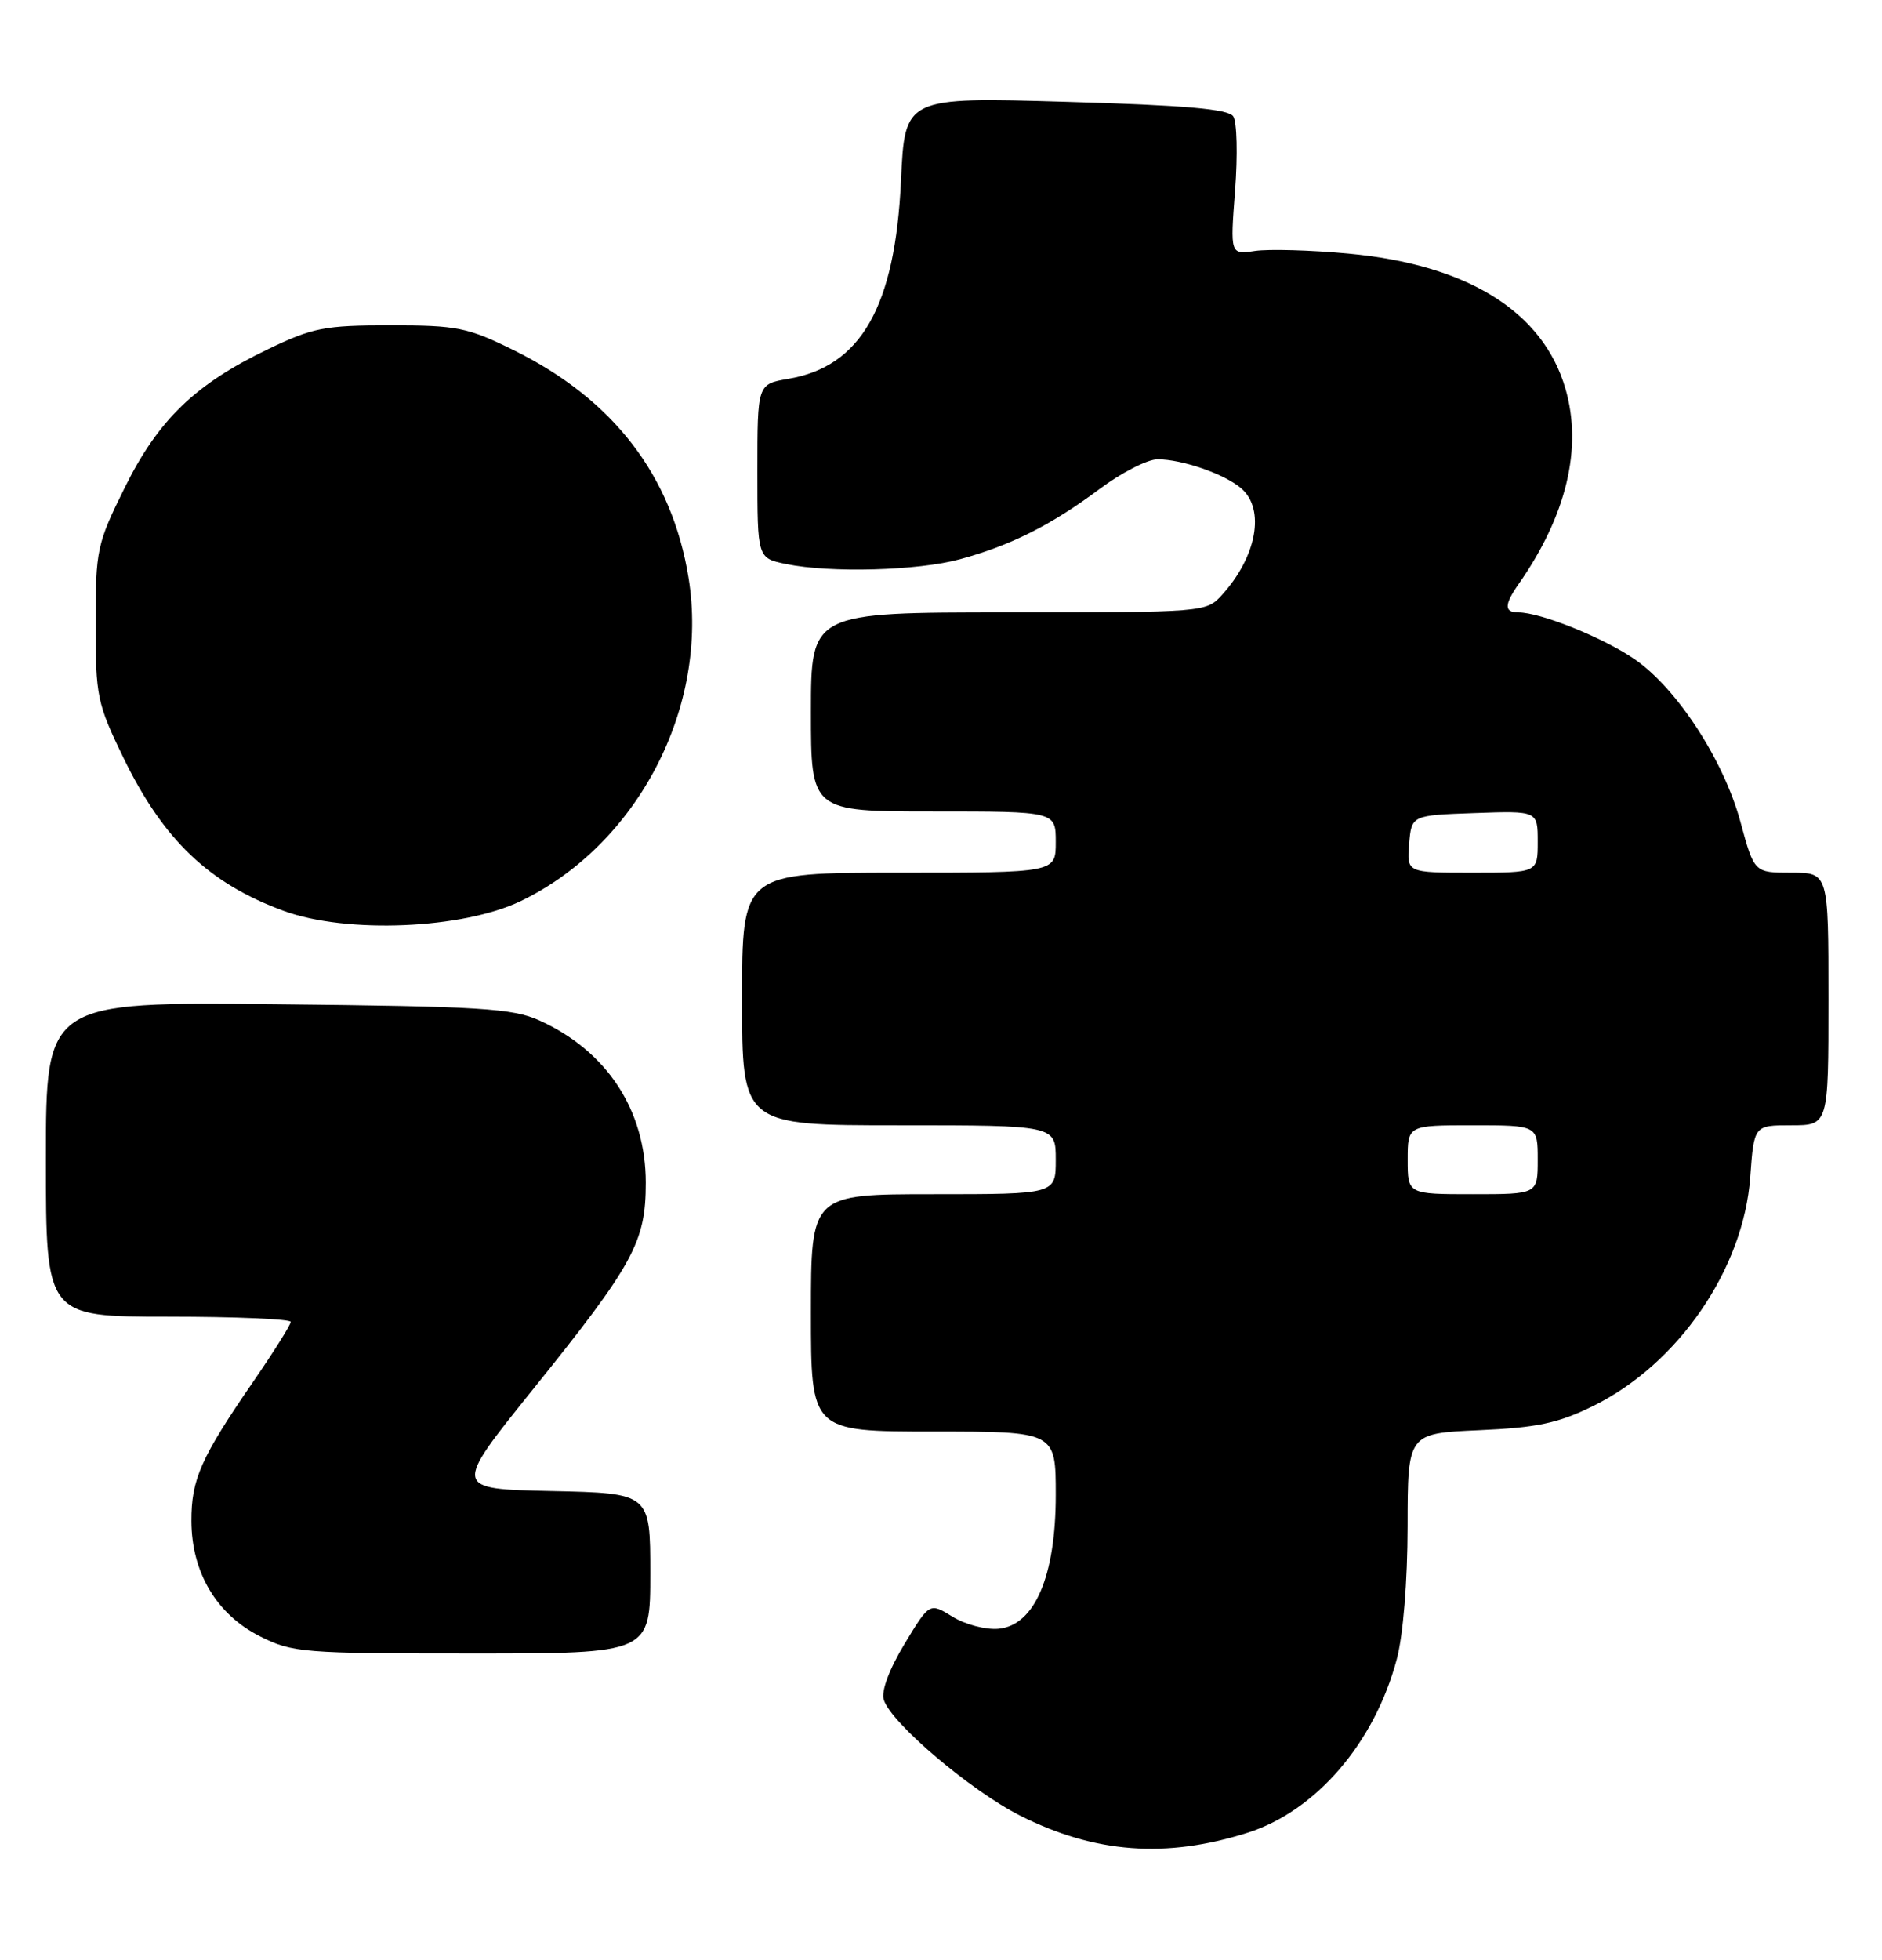 <?xml version="1.0" encoding="UTF-8" standalone="no"?>
<!DOCTYPE svg PUBLIC "-//W3C//DTD SVG 1.1//EN" "http://www.w3.org/Graphics/SVG/1.1/DTD/svg11.dtd" >
<svg xmlns="http://www.w3.org/2000/svg" xmlns:xlink="http://www.w3.org/1999/xlink" version="1.1" viewBox="0 0 246 256">
 <g >
 <path fill="currentColor"
d=" M 163.11 239.40 C 172.02 236.56 179.67 227.67 182.57 216.76 C 183.41 213.64 183.98 206.56 183.99 199.37 C 184.00 187.24 184.00 187.24 193.31 186.83 C 200.88 186.50 203.65 185.92 208.18 183.70 C 219.35 178.23 227.91 165.78 228.78 153.75 C 229.27 147.00 229.27 147.00 234.13 147.00 C 239.00 147.00 239.00 147.00 239.00 130.50 C 239.00 114.00 239.00 114.00 234.15 114.00 C 229.30 114.00 229.30 114.00 227.51 107.41 C 225.33 99.33 219.21 89.93 213.66 86.11 C 209.58 83.30 201.36 80.00 198.47 80.00 C 196.60 80.00 196.61 79.00 198.50 76.30 C 204.76 67.36 206.88 58.53 204.62 50.77 C 201.70 40.71 191.82 34.56 176.26 33.13 C 171.34 32.67 165.84 32.52 164.05 32.78 C 160.80 33.26 160.80 33.26 161.44 24.88 C 161.79 20.27 161.69 15.92 161.20 15.20 C 160.55 14.24 154.87 13.75 139.30 13.30 C 118.27 12.69 118.27 12.69 117.77 23.60 C 117.01 40.04 112.55 47.89 103.03 49.49 C 99.00 50.18 99.00 50.18 99.00 61.54 C 99.00 72.91 99.00 72.91 102.75 73.68 C 108.56 74.87 119.97 74.56 125.50 73.05 C 132.15 71.24 137.41 68.59 143.71 63.89 C 146.57 61.75 149.99 60.00 151.31 60.00 C 154.52 60.00 160.10 61.93 162.25 63.80 C 165.41 66.53 164.28 72.72 159.70 77.75 C 157.68 79.97 157.33 80.00 131.83 80.00 C 106.00 80.00 106.00 80.00 106.00 93.00 C 106.00 106.00 106.00 106.00 122.00 106.00 C 138.00 106.00 138.00 106.00 138.00 110.00 C 138.00 114.00 138.00 114.00 117.50 114.00 C 97.00 114.00 97.00 114.00 97.00 130.50 C 97.00 147.00 97.00 147.00 117.50 147.00 C 138.00 147.00 138.00 147.00 138.00 151.50 C 138.00 156.00 138.00 156.00 122.00 156.00 C 106.00 156.00 106.00 156.00 106.00 171.50 C 106.00 187.00 106.00 187.00 122.00 187.00 C 138.00 187.00 138.00 187.00 138.00 195.29 C 138.00 205.91 135.24 212.34 130.50 212.77 C 128.85 212.92 126.15 212.21 124.50 211.19 C 121.50 209.34 121.50 209.34 118.22 214.77 C 116.21 218.10 115.16 220.93 115.52 222.05 C 116.48 225.09 126.88 233.91 133.33 237.17 C 143.11 242.10 152.41 242.80 163.11 239.40 Z  M 85.00 205.53 C 85.00 195.06 85.00 195.06 72.10 194.78 C 59.20 194.50 59.20 194.50 69.66 181.50 C 82.85 165.11 84.41 162.25 84.41 154.50 C 84.41 145.03 79.32 137.28 70.50 133.30 C 66.99 131.72 62.80 131.46 36.25 131.19 C 6.00 130.87 6.00 130.87 6.00 151.43 C 6.00 172.00 6.00 172.00 22.00 172.00 C 30.80 172.00 38.00 172.31 38.00 172.68 C 38.00 173.06 35.81 176.54 33.14 180.43 C 26.25 190.43 25.00 193.26 25.02 198.70 C 25.04 205.40 28.30 210.89 33.97 213.75 C 38.21 215.89 39.55 216.00 61.71 216.00 C 85.00 216.00 85.00 216.00 85.00 205.53 Z  M 68.07 117.71 C 83.38 110.33 92.73 92.32 90.00 75.47 C 87.82 62.11 80.18 52.17 67.12 45.73 C 61.10 42.77 59.74 42.50 51.02 42.50 C 42.41 42.50 40.88 42.80 35.00 45.63 C 25.49 50.20 20.67 54.86 16.28 63.75 C 12.66 71.06 12.50 71.84 12.50 81.45 C 12.50 90.97 12.69 91.89 16.14 99.00 C 21.36 109.73 27.33 115.42 37.11 119.00 C 45.33 122.00 60.48 121.36 68.07 117.71 Z  M 184.00 151.50 C 184.00 147.00 184.00 147.00 192.50 147.00 C 201.00 147.00 201.00 147.00 201.00 151.50 C 201.00 156.00 201.00 156.00 192.50 156.00 C 184.00 156.00 184.00 156.00 184.00 151.50 Z  M 184.19 110.25 C 184.50 106.50 184.50 106.50 192.75 106.21 C 201.00 105.92 201.00 105.92 201.00 109.96 C 201.00 114.00 201.00 114.00 192.44 114.00 C 183.88 114.00 183.88 114.00 184.19 110.25 Z "/>
</g>
</svg>